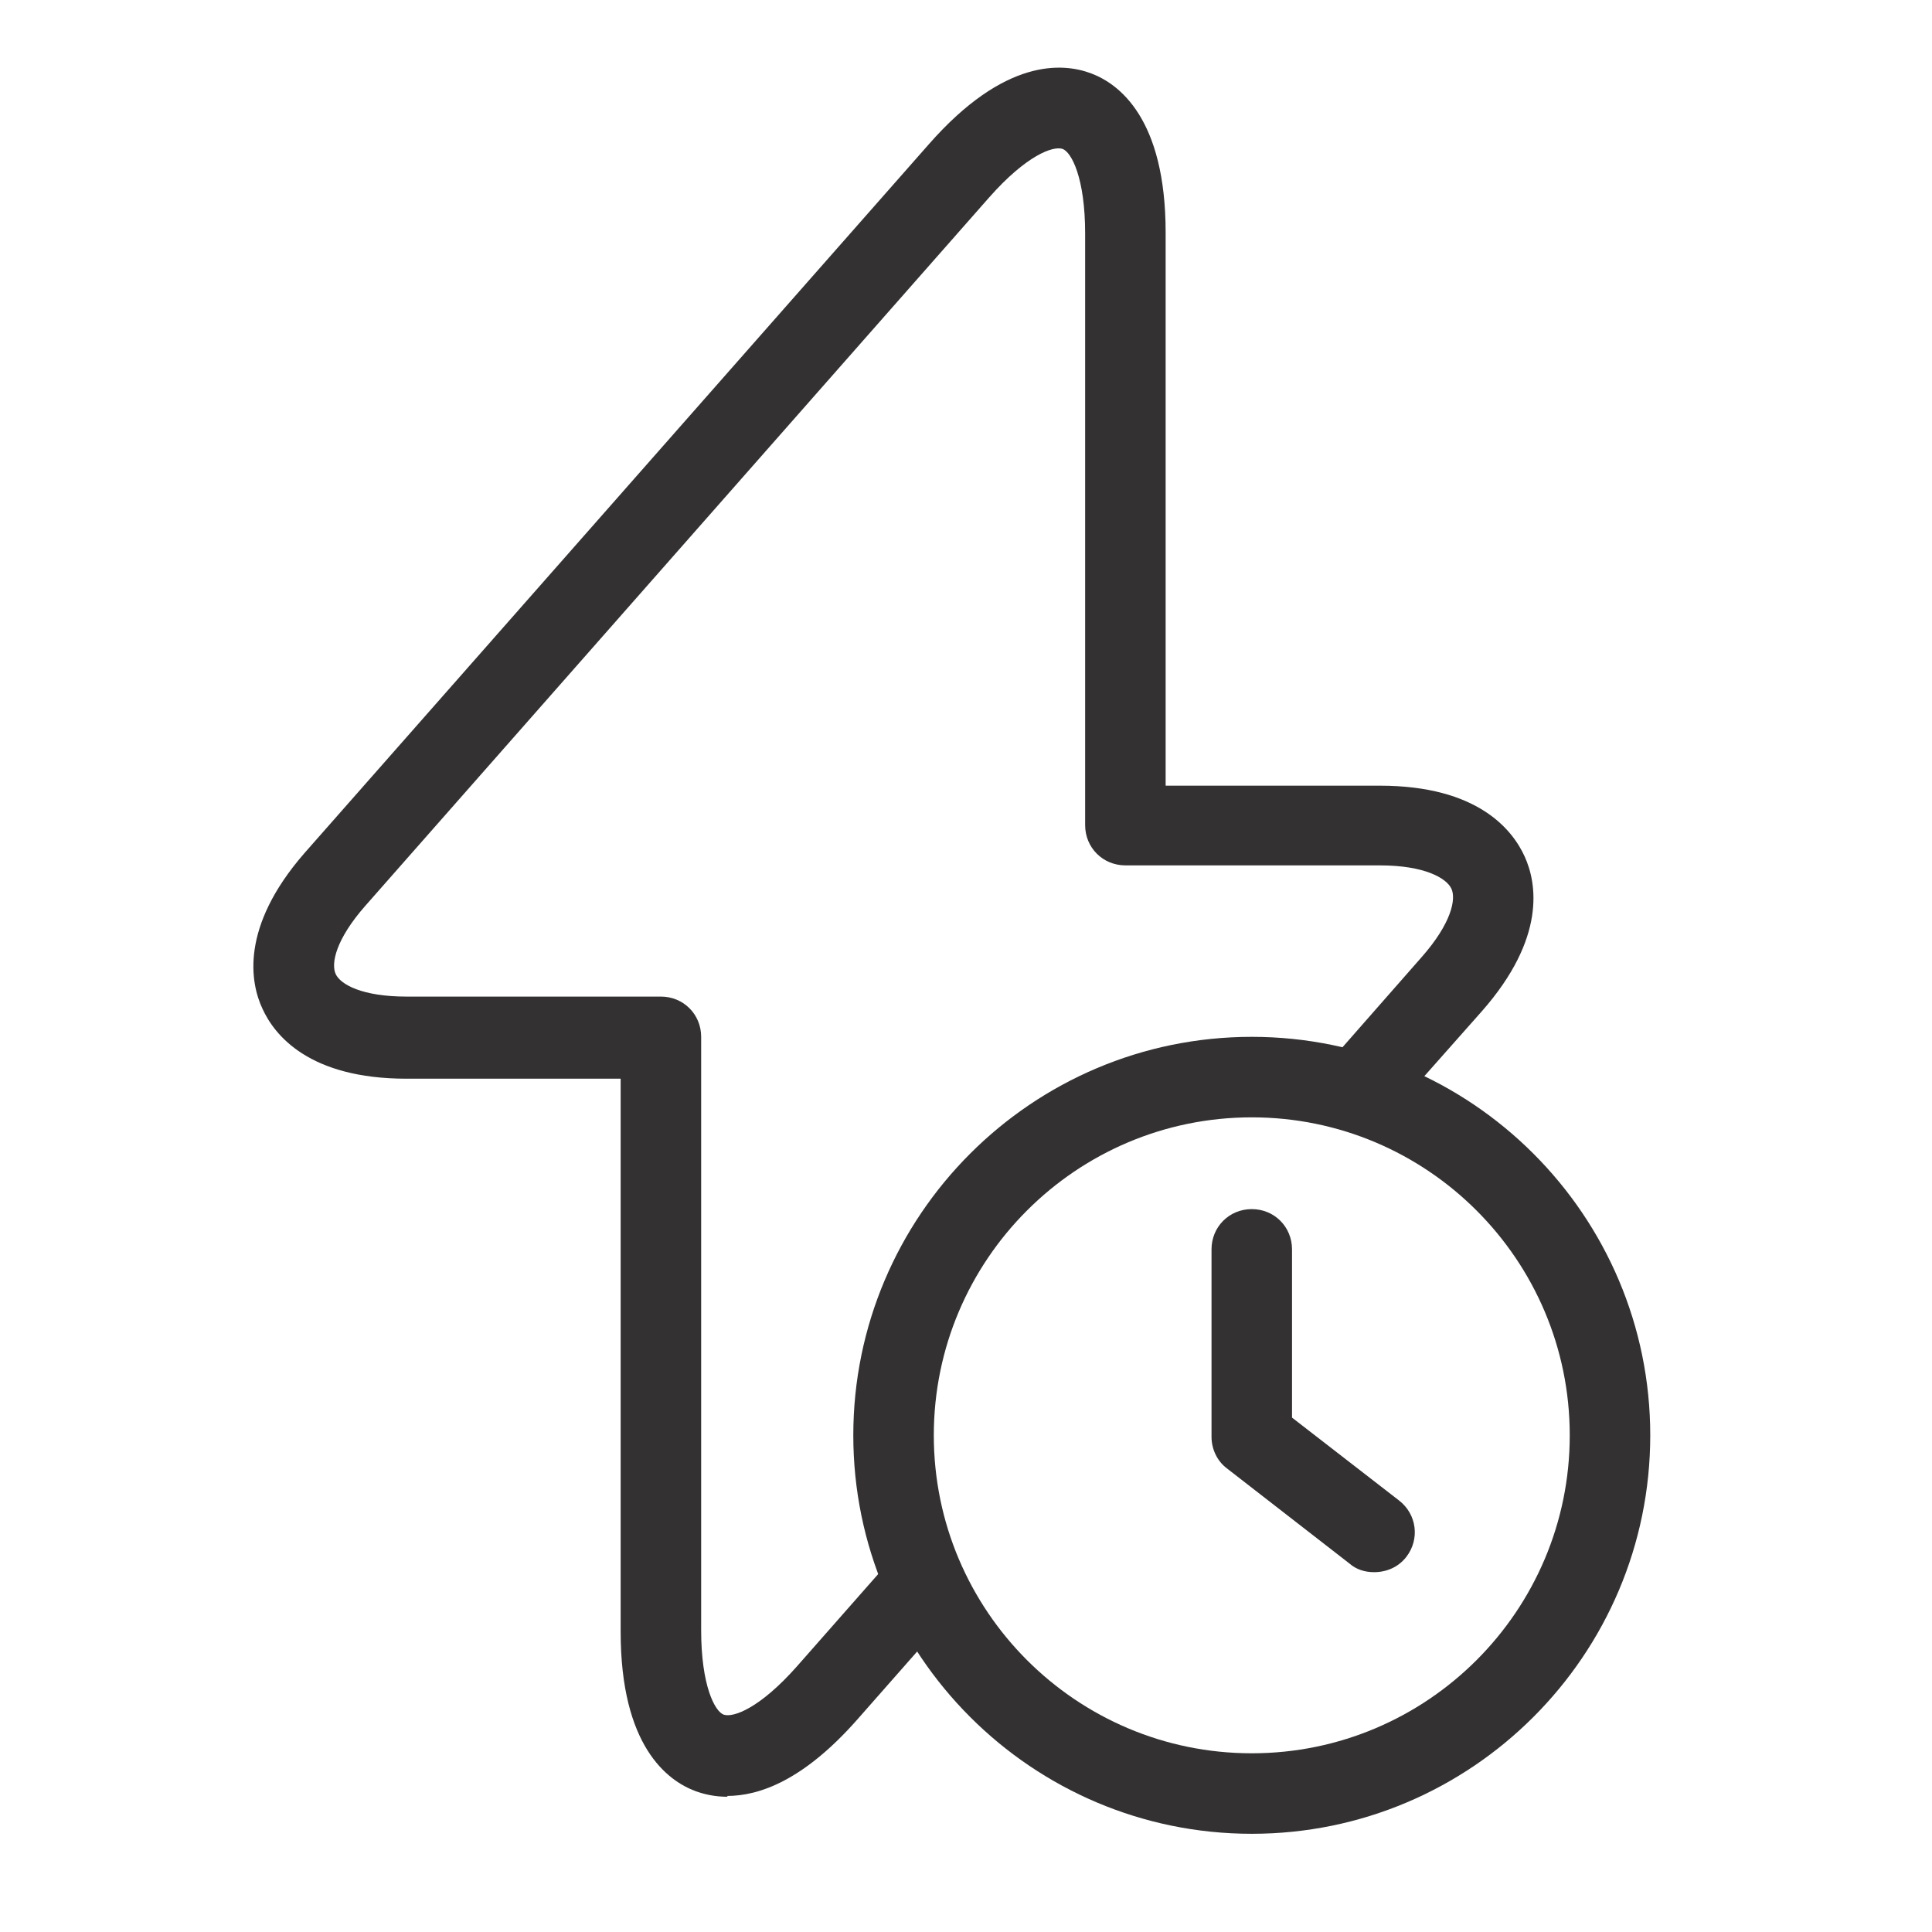 <?xml version="1.0" encoding="UTF-8"?><svg id="a" xmlns="http://www.w3.org/2000/svg" viewBox="0 0 24 24"><defs><style>.c{fill:#333132;}</style></defs><g id="b"><path class="c" d="M9.04,22.32c-.16,0-.29-.03-.4-.07-.35-.13-.93-.56-.93-1.98v-6.87h-2.66c-1.21,0-1.64-.54-1.79-.87-.15-.32-.28-1.01,.52-1.93L11.54,1.79c.94-1.07,1.66-1.01,2.01-.88,.35,.13,.93,.56,.93,1.98v6.87h2.66c1.22,0,1.65,.55,1.8,.88,.15,.33,.27,1.01-.53,1.92l-1.01,1.14c-.18,.21-.35,.1-.56-.08-.21-.18-.37-.37-.19-.58l1.01-1.15c.37-.42,.43-.72,.37-.85-.06-.13-.33-.29-.89-.29h-3.16c-.28,0-.5-.22-.5-.5V2.9c0-.69-.17-1.01-.28-1.05-.12-.04-.45,.08-.91,.6L4.54,11.25c-.37,.42-.43,.72-.37,.85,.06,.13,.33,.28,.88,.28h3.16c.28,0,.5,.22,.5,.5v7.37c0,.69,.17,1.01,.28,1.05,.12,.04,.45-.08,.91-.6l1.03-1.17c.18-.21,.34-.03,.55,.15,.21,.18,.39,.3,.2,.51l-1.03,1.17c-.67,.76-1.22,.95-1.62,.95Z"/></g><path class="c" d="M15.55,22.78c-2.73,0-4.95-2.22-4.95-4.95s2.22-4.95,4.95-4.95,4.95,2.22,4.95,4.95-2.22,4.95-4.95,4.95Zm0-8.9c-2.18,0-3.95,1.77-3.95,3.95s1.77,3.95,3.95,3.95,3.95-1.77,3.95-3.95-1.77-3.95-3.95-3.95Z"/><path class="c" d="M17.07,19.53c-.11,0-.22-.03-.31-.11l-1.52-1.18c-.12-.09-.19-.24-.19-.39v-2.33c0-.28,.22-.5,.5-.5s.5,.22,.5,.5v2.09l1.33,1.03c.22,.17,.26,.48,.09,.7-.1,.13-.25,.19-.4,.19Z"/></svg>